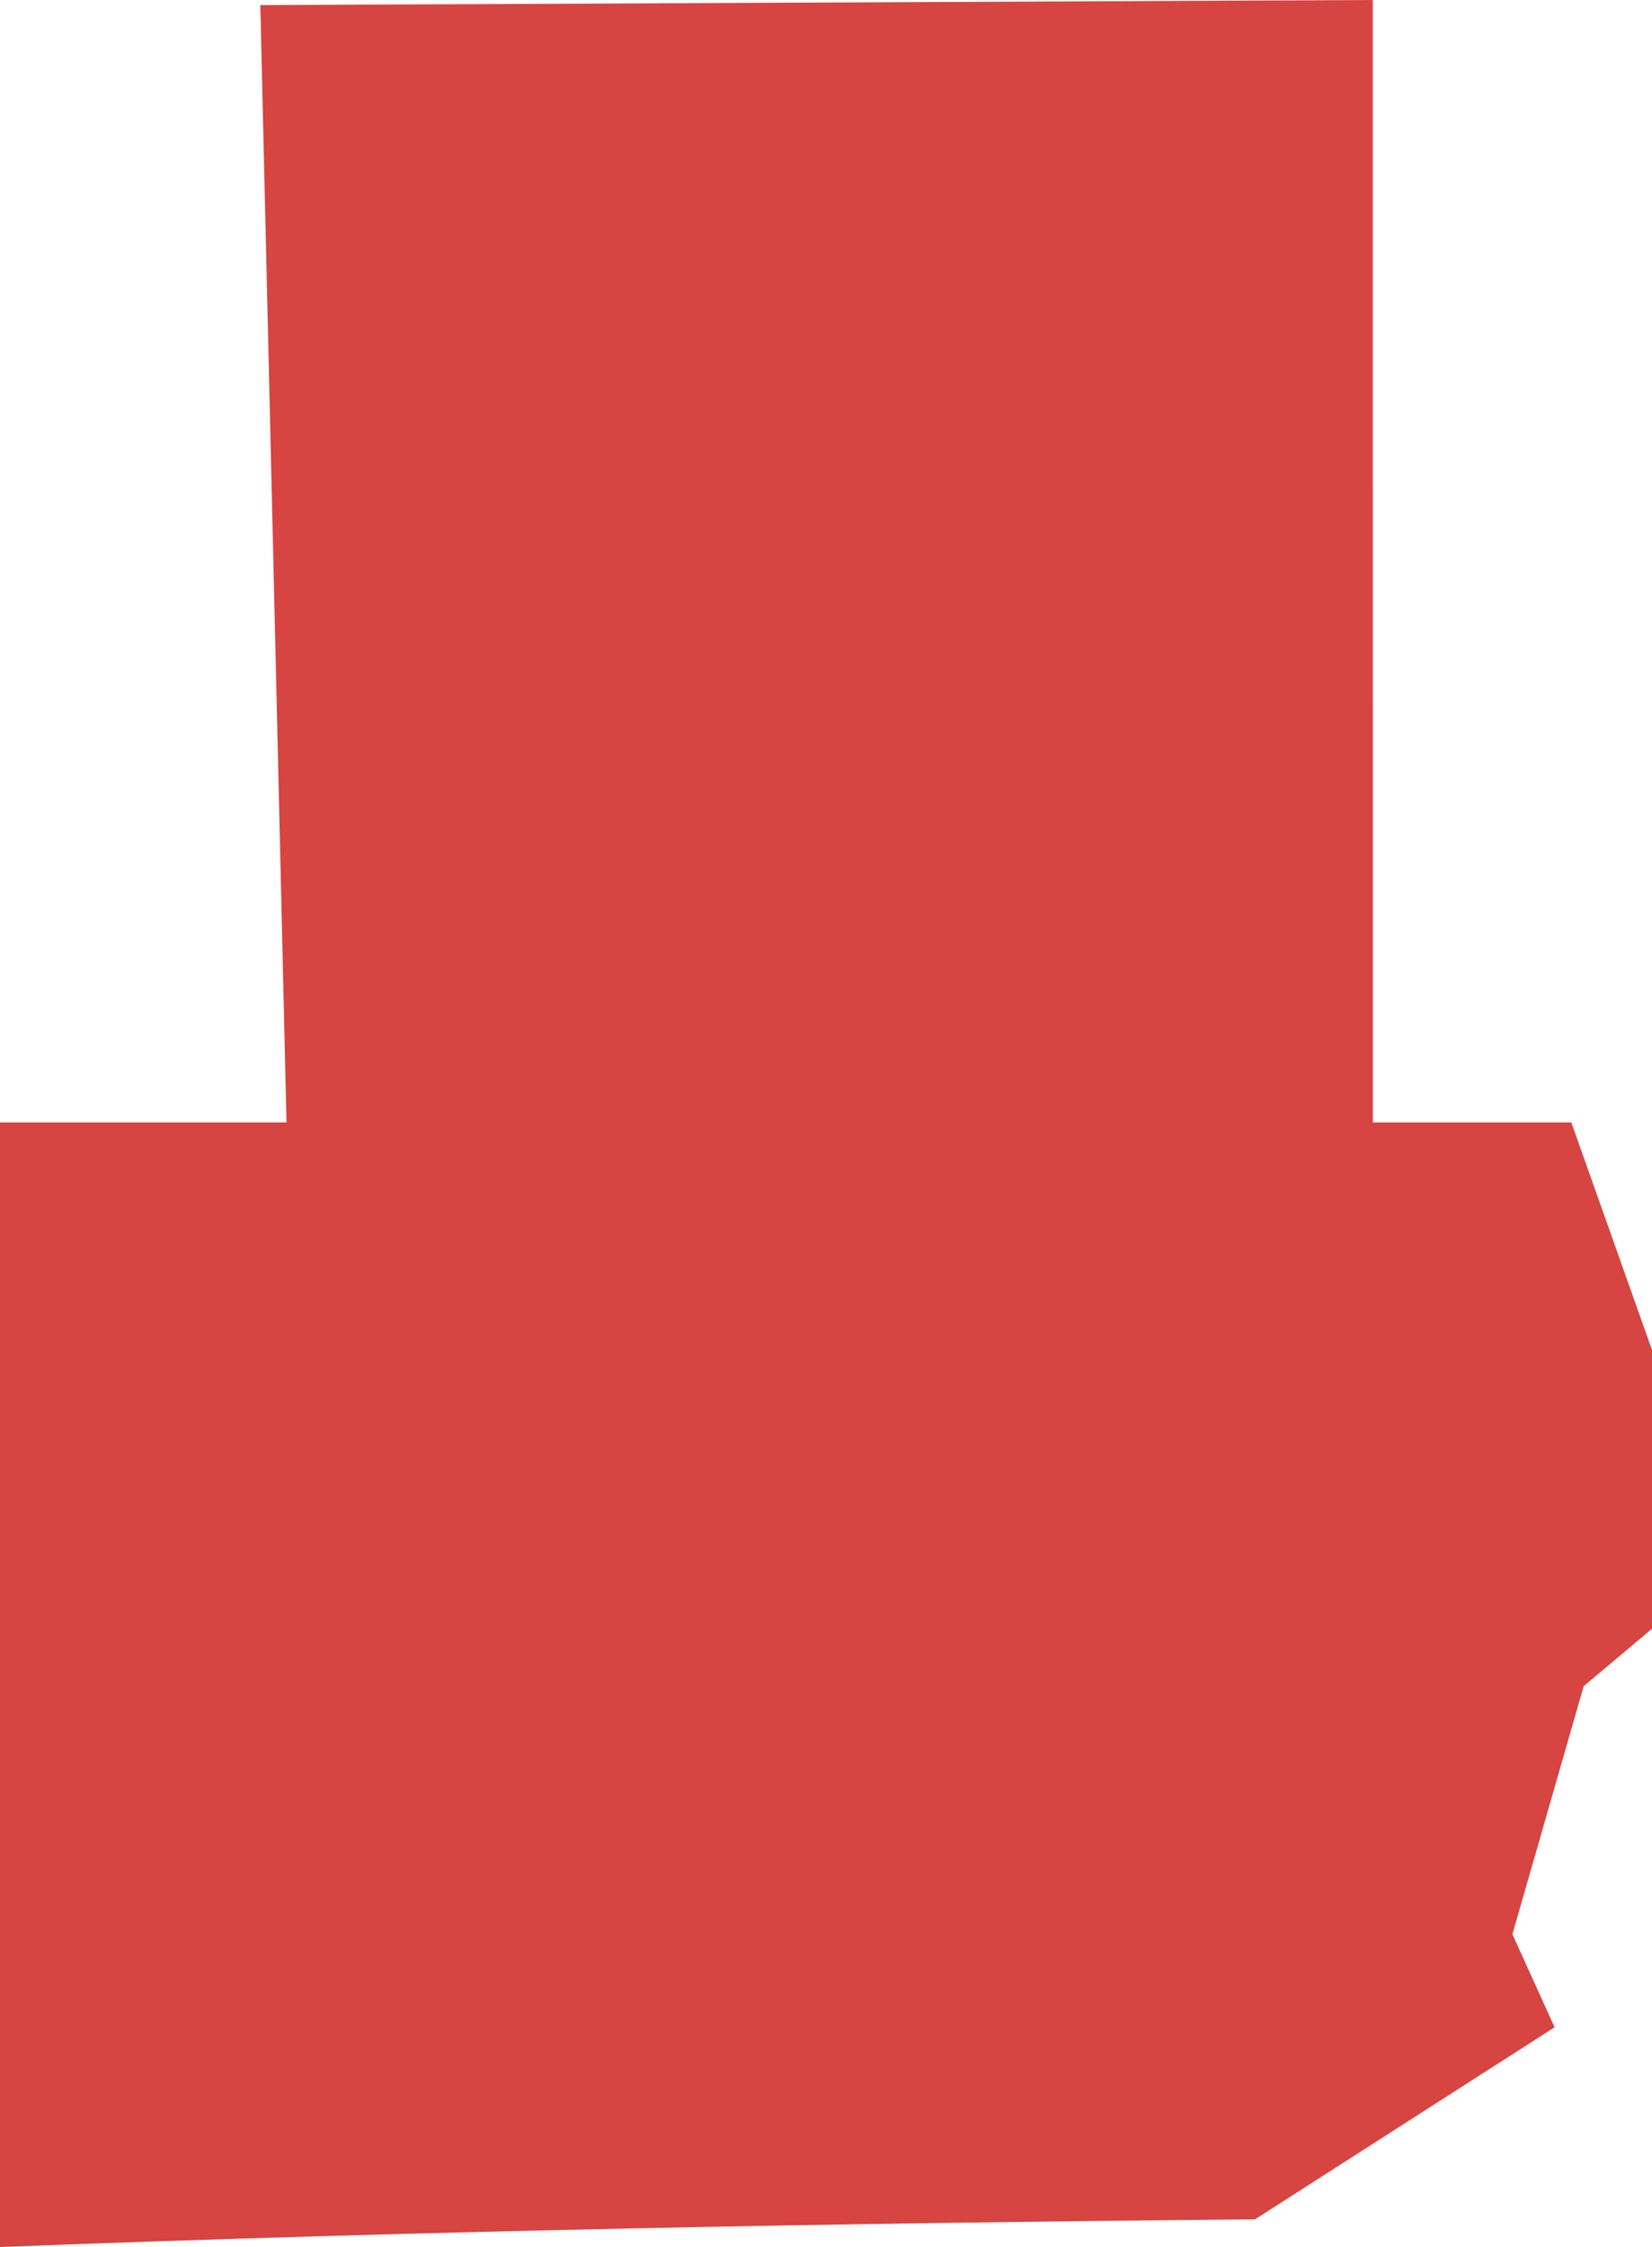 <?xml version="1.0" encoding="UTF-8" standalone="no"?>
<svg
   xmlns:dc="http://purl.org/dc/elements/1.1/"
   xmlns:cc="http://creativecommons.org/ns#"
   xmlns:rdf="http://www.w3.org/1999/02/22-rdf-syntax-ns#"
   xmlns:svg="http://www.w3.org/2000/svg"
   xmlns="http://www.w3.org/2000/svg"
   xmlns:sodipodi="http://sodipodi.sourceforge.net/DTD/sodipodi-0.dtd"
   xmlns:inkscape="http://www.inkscape.org/namespaces/inkscape"
   version="1.0"
   width="40.266"
   height="54.746"
   id="svg2"
   sodipodi:docname="TX_12.svg"
   inkscape:version="0.92.2 5c3e80d, 2017-08-06">
  <defs
     id="defs30" />
  <sodipodi:namedview
     pagecolor="#ffffff"
     bordercolor="#666666"
     borderopacity="1"
     objecttolerance="10"
     gridtolerance="10"
     guidetolerance="10"
     inkscape:pageopacity="0"
     inkscape:pageshadow="2"
     inkscape:window-width="640"
     inkscape:window-height="480"
     id="namedview28"
     showgrid="false"
     inkscape:zoom="0.12542268"
     inkscape:cx="33.697746"
     inkscape:cy="365.23977"
     inkscape:window-x="0"
     inkscape:window-y="0"
     inkscape:window-maximized="0"
     inkscape:current-layer="svg2" />
  <path
     d="M 33.461,0 6.345,0.124 6.983,27.346 H 0 V 54.746 C 10.301,54.35 20.451,54.161 30.59,54.072 l 7.302,-4.679 -1.028,-2.268 1.737,-6.043 1.666,-1.4 v -6.788 l -1.967,-5.547 h -4.838 z"
     style="fill:#D64541"
     id="TX_12"
     inkscape:connector-curvature="0" />
</svg>
